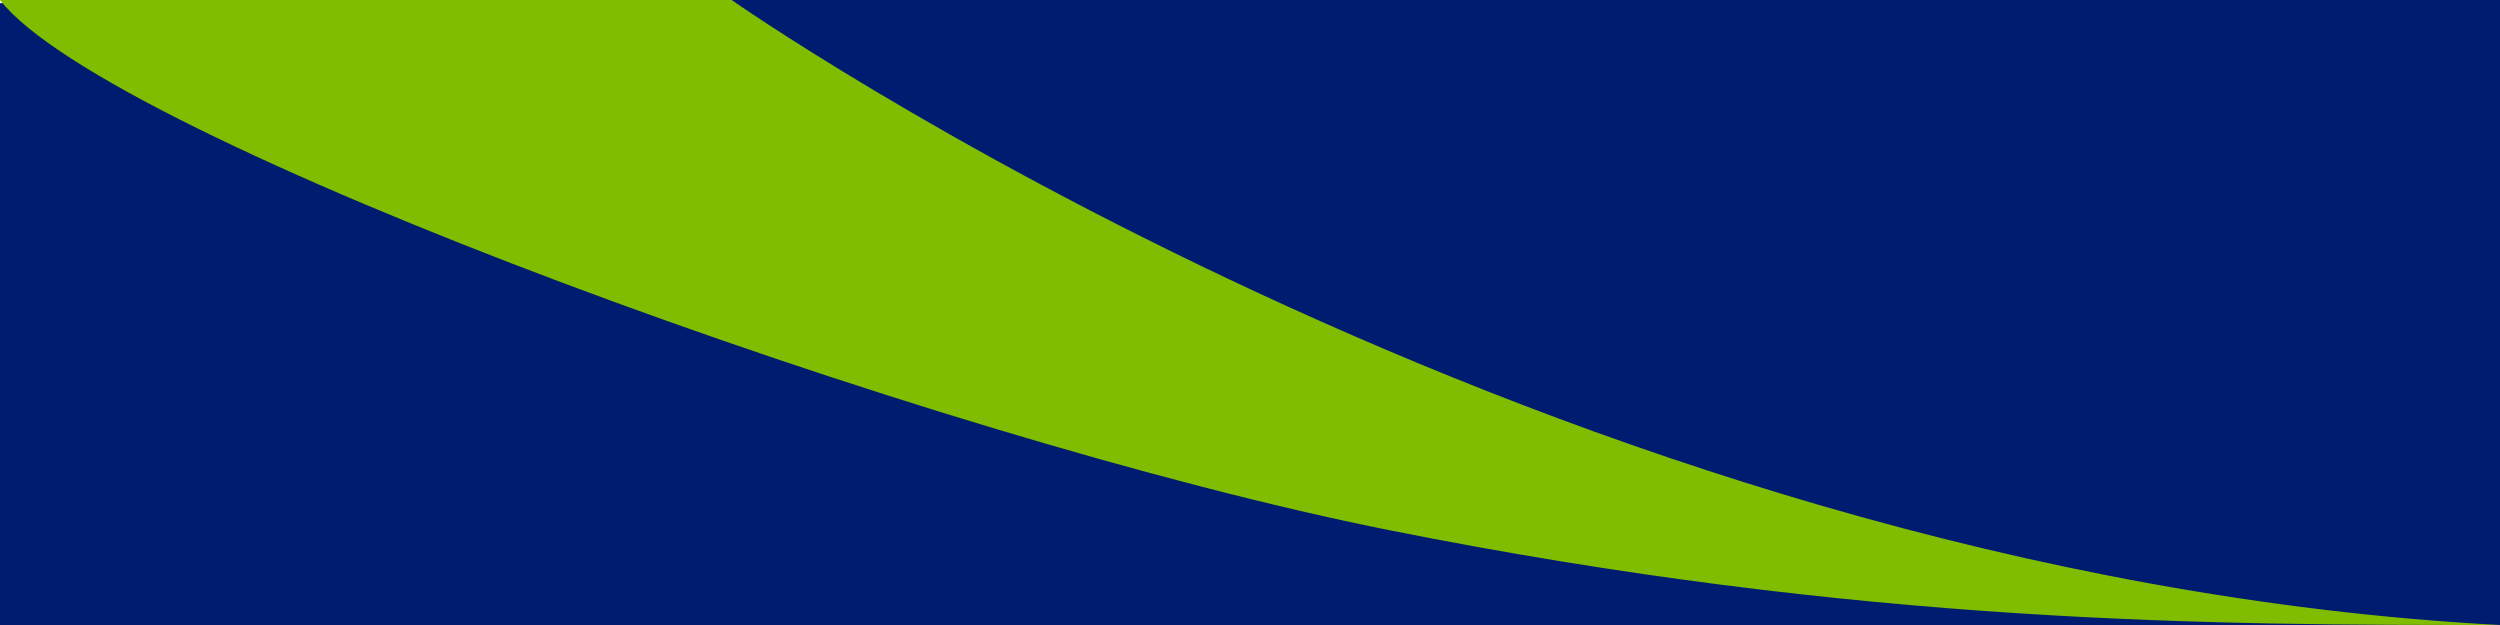 <svg xmlns="http://www.w3.org/2000/svg" xmlns:xlink="http://www.w3.org/1999/xlink" viewBox="0 0 260 65"><defs><style>.cls-1{fill:none;}.cls-2{fill:#001c71;}.cls-3{clip-path:url(#clip-path);}.cls-4{fill:#80bc00;}</style><clipPath id="clip-path" transform="translate(0 0)"><rect class="cls-1" width="260" height="65" transform="translate(260 65) rotate(-180)"/></clipPath></defs><g id="Capa_2" data-name="Capa 2"><g id="Capa_1-2" data-name="Capa 1"><rect class="cls-2" y="0.33" width="260" height="64.67"/><g class="cls-3"><path class="cls-2" d="M260,65c-41.2-1.54-56.15-5.19-100.25-18.82C113.73,32,95.08,13.26,74.88,0H260Z" transform="translate(0 0)"/><path class="cls-4" d="M260,65c-29.52,0-66.15,0-115.56-9.87C96.58,45.57,11.17,14.44,0,0H76.09S161.26,59.78,260,65Z" transform="translate(0 0)"/></g></g></g></svg>